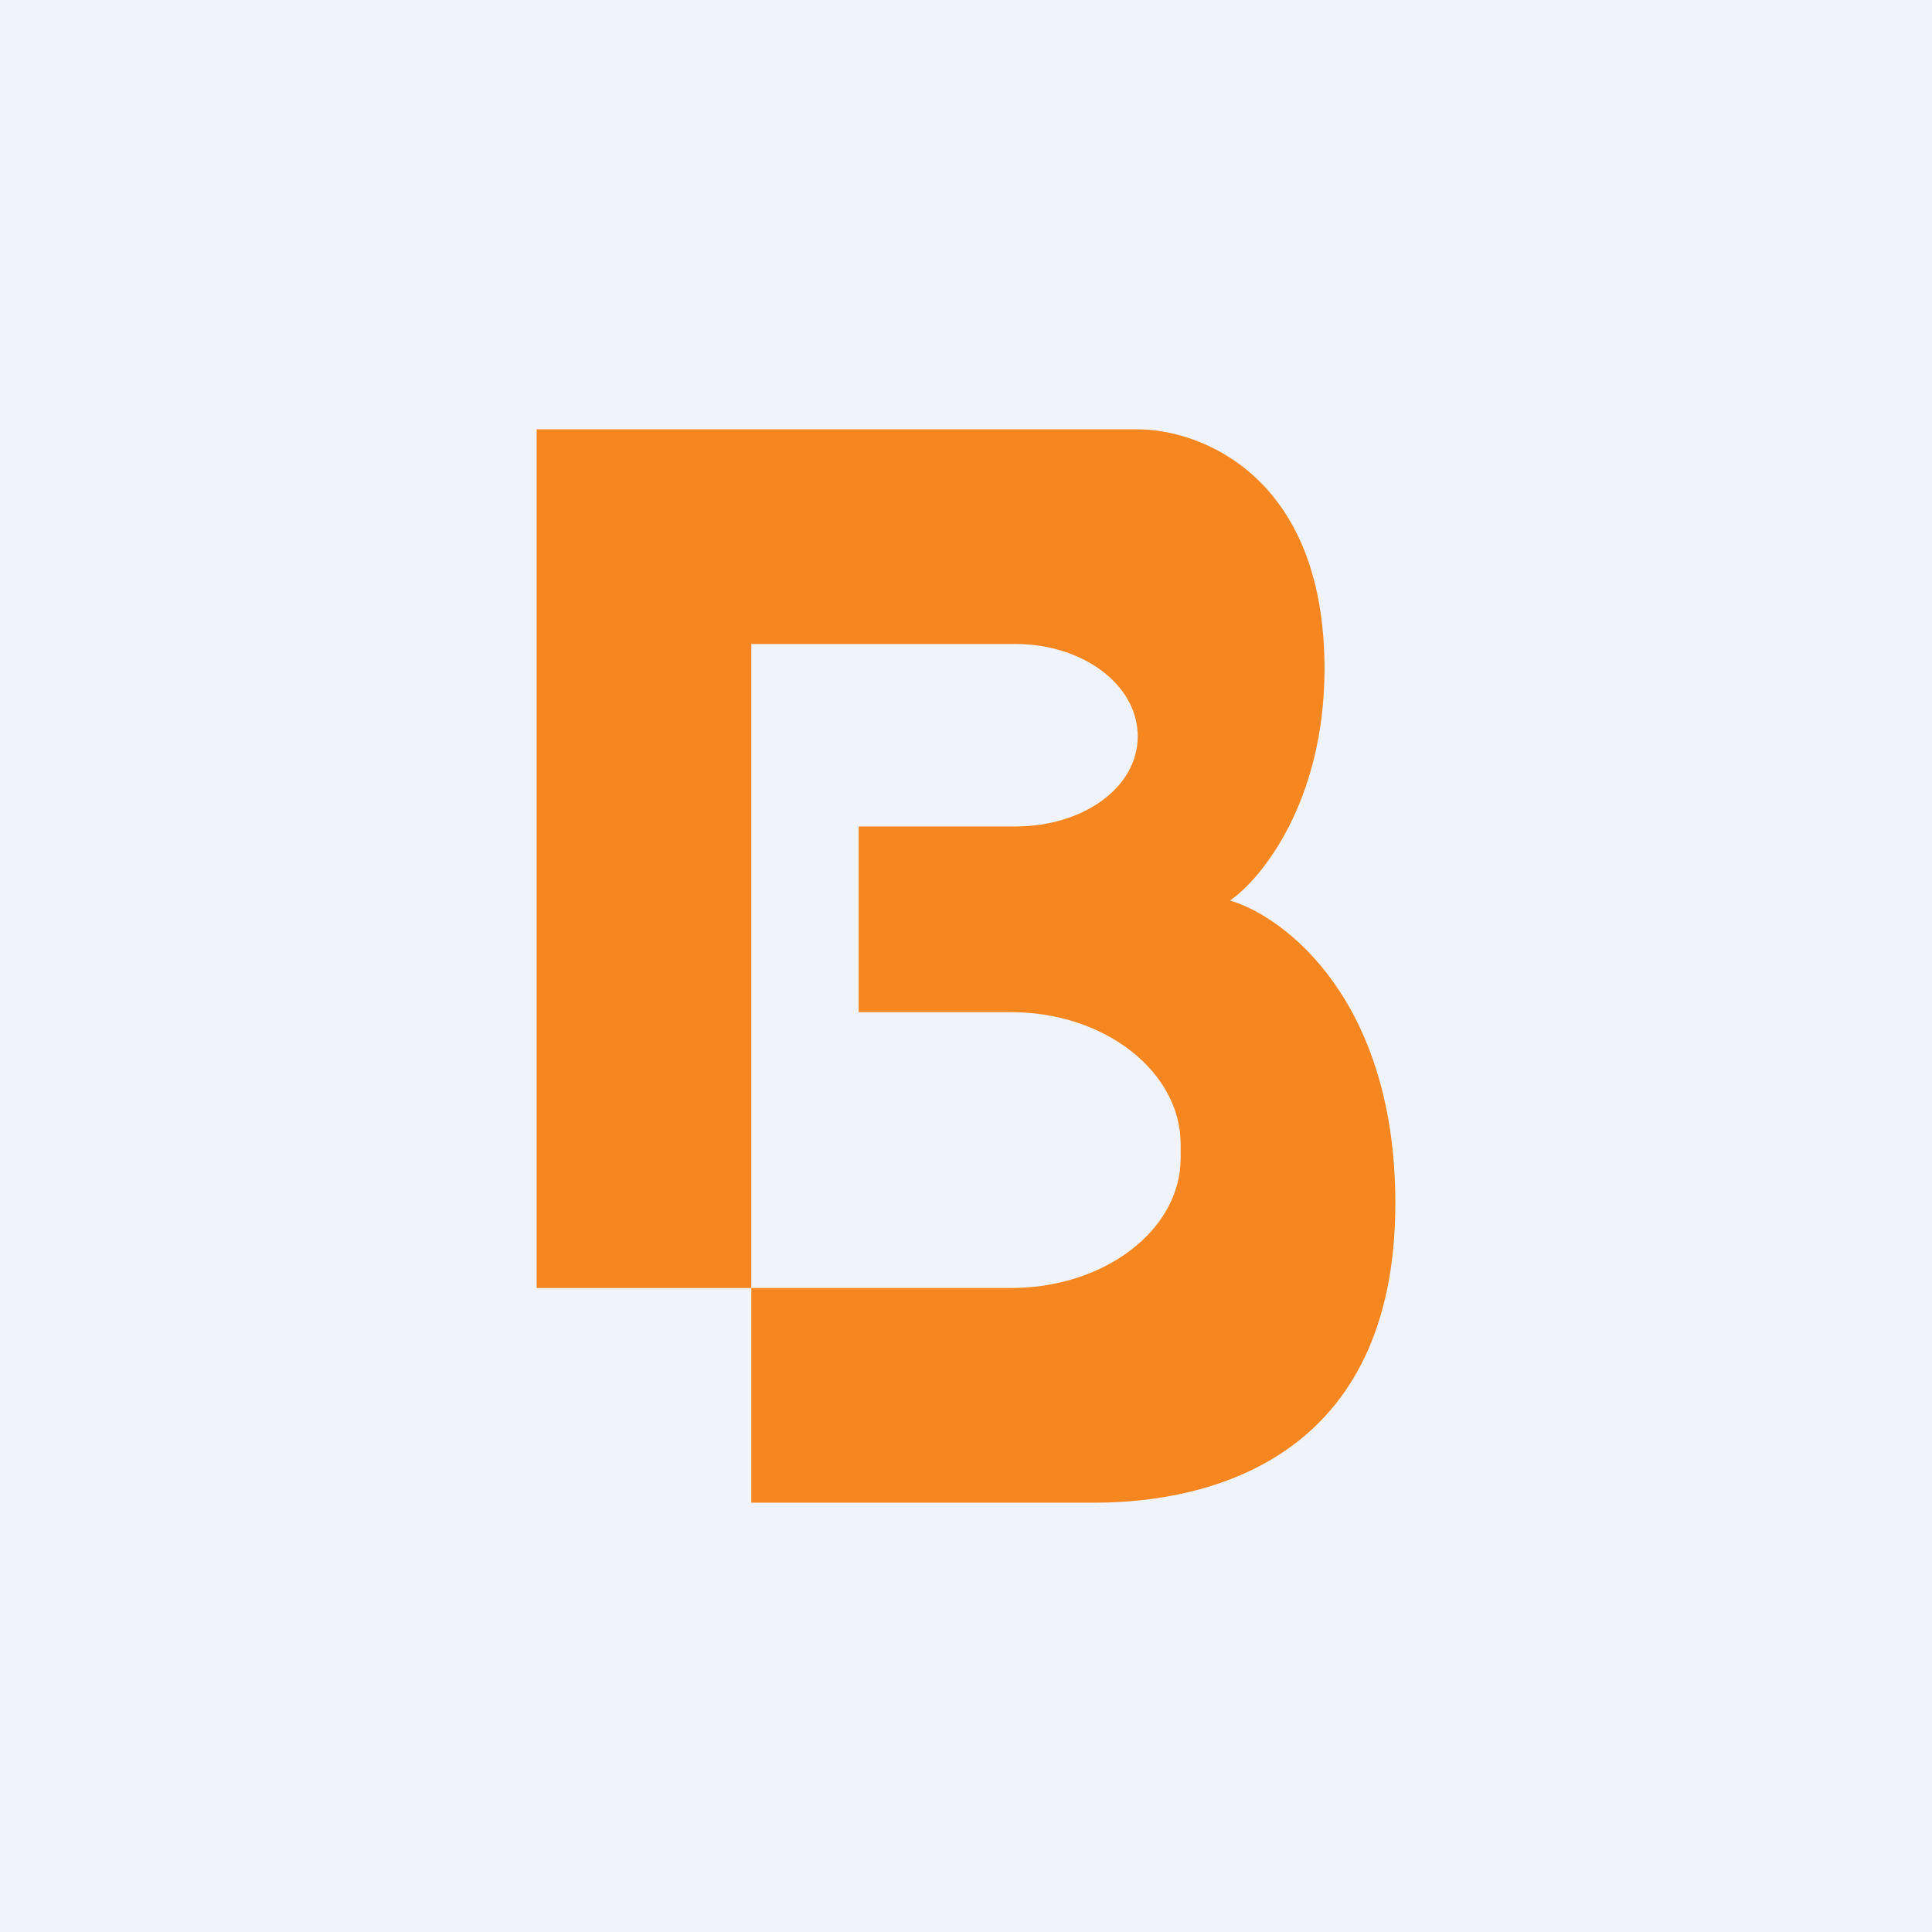 <!-- by TradingView --><svg width="18" height="18" viewBox="0 0 18 18" xmlns="http://www.w3.org/2000/svg"><path fill="#F0F3FA" d="M0 0h18v18H0z"/><path d="M7 12H5V4h5.6c.58 0 1.74.43 1.74 2.23 0 1.24-.59 1.96-.88 2.16.51.15 1.54.93 1.54 2.82 0 2.37-1.72 2.79-2.8 2.79H7v-2Zm0 0h2.42c.87 0 1.58-.54 1.58-1.21v-.13c0-.67-.7-1.23-1.58-1.23H8V7.7h1.46c.63 0 1.14-.36 1.14-.84S10.09 6 9.46 6H7v6Z" fill="#F6861F"/></svg>